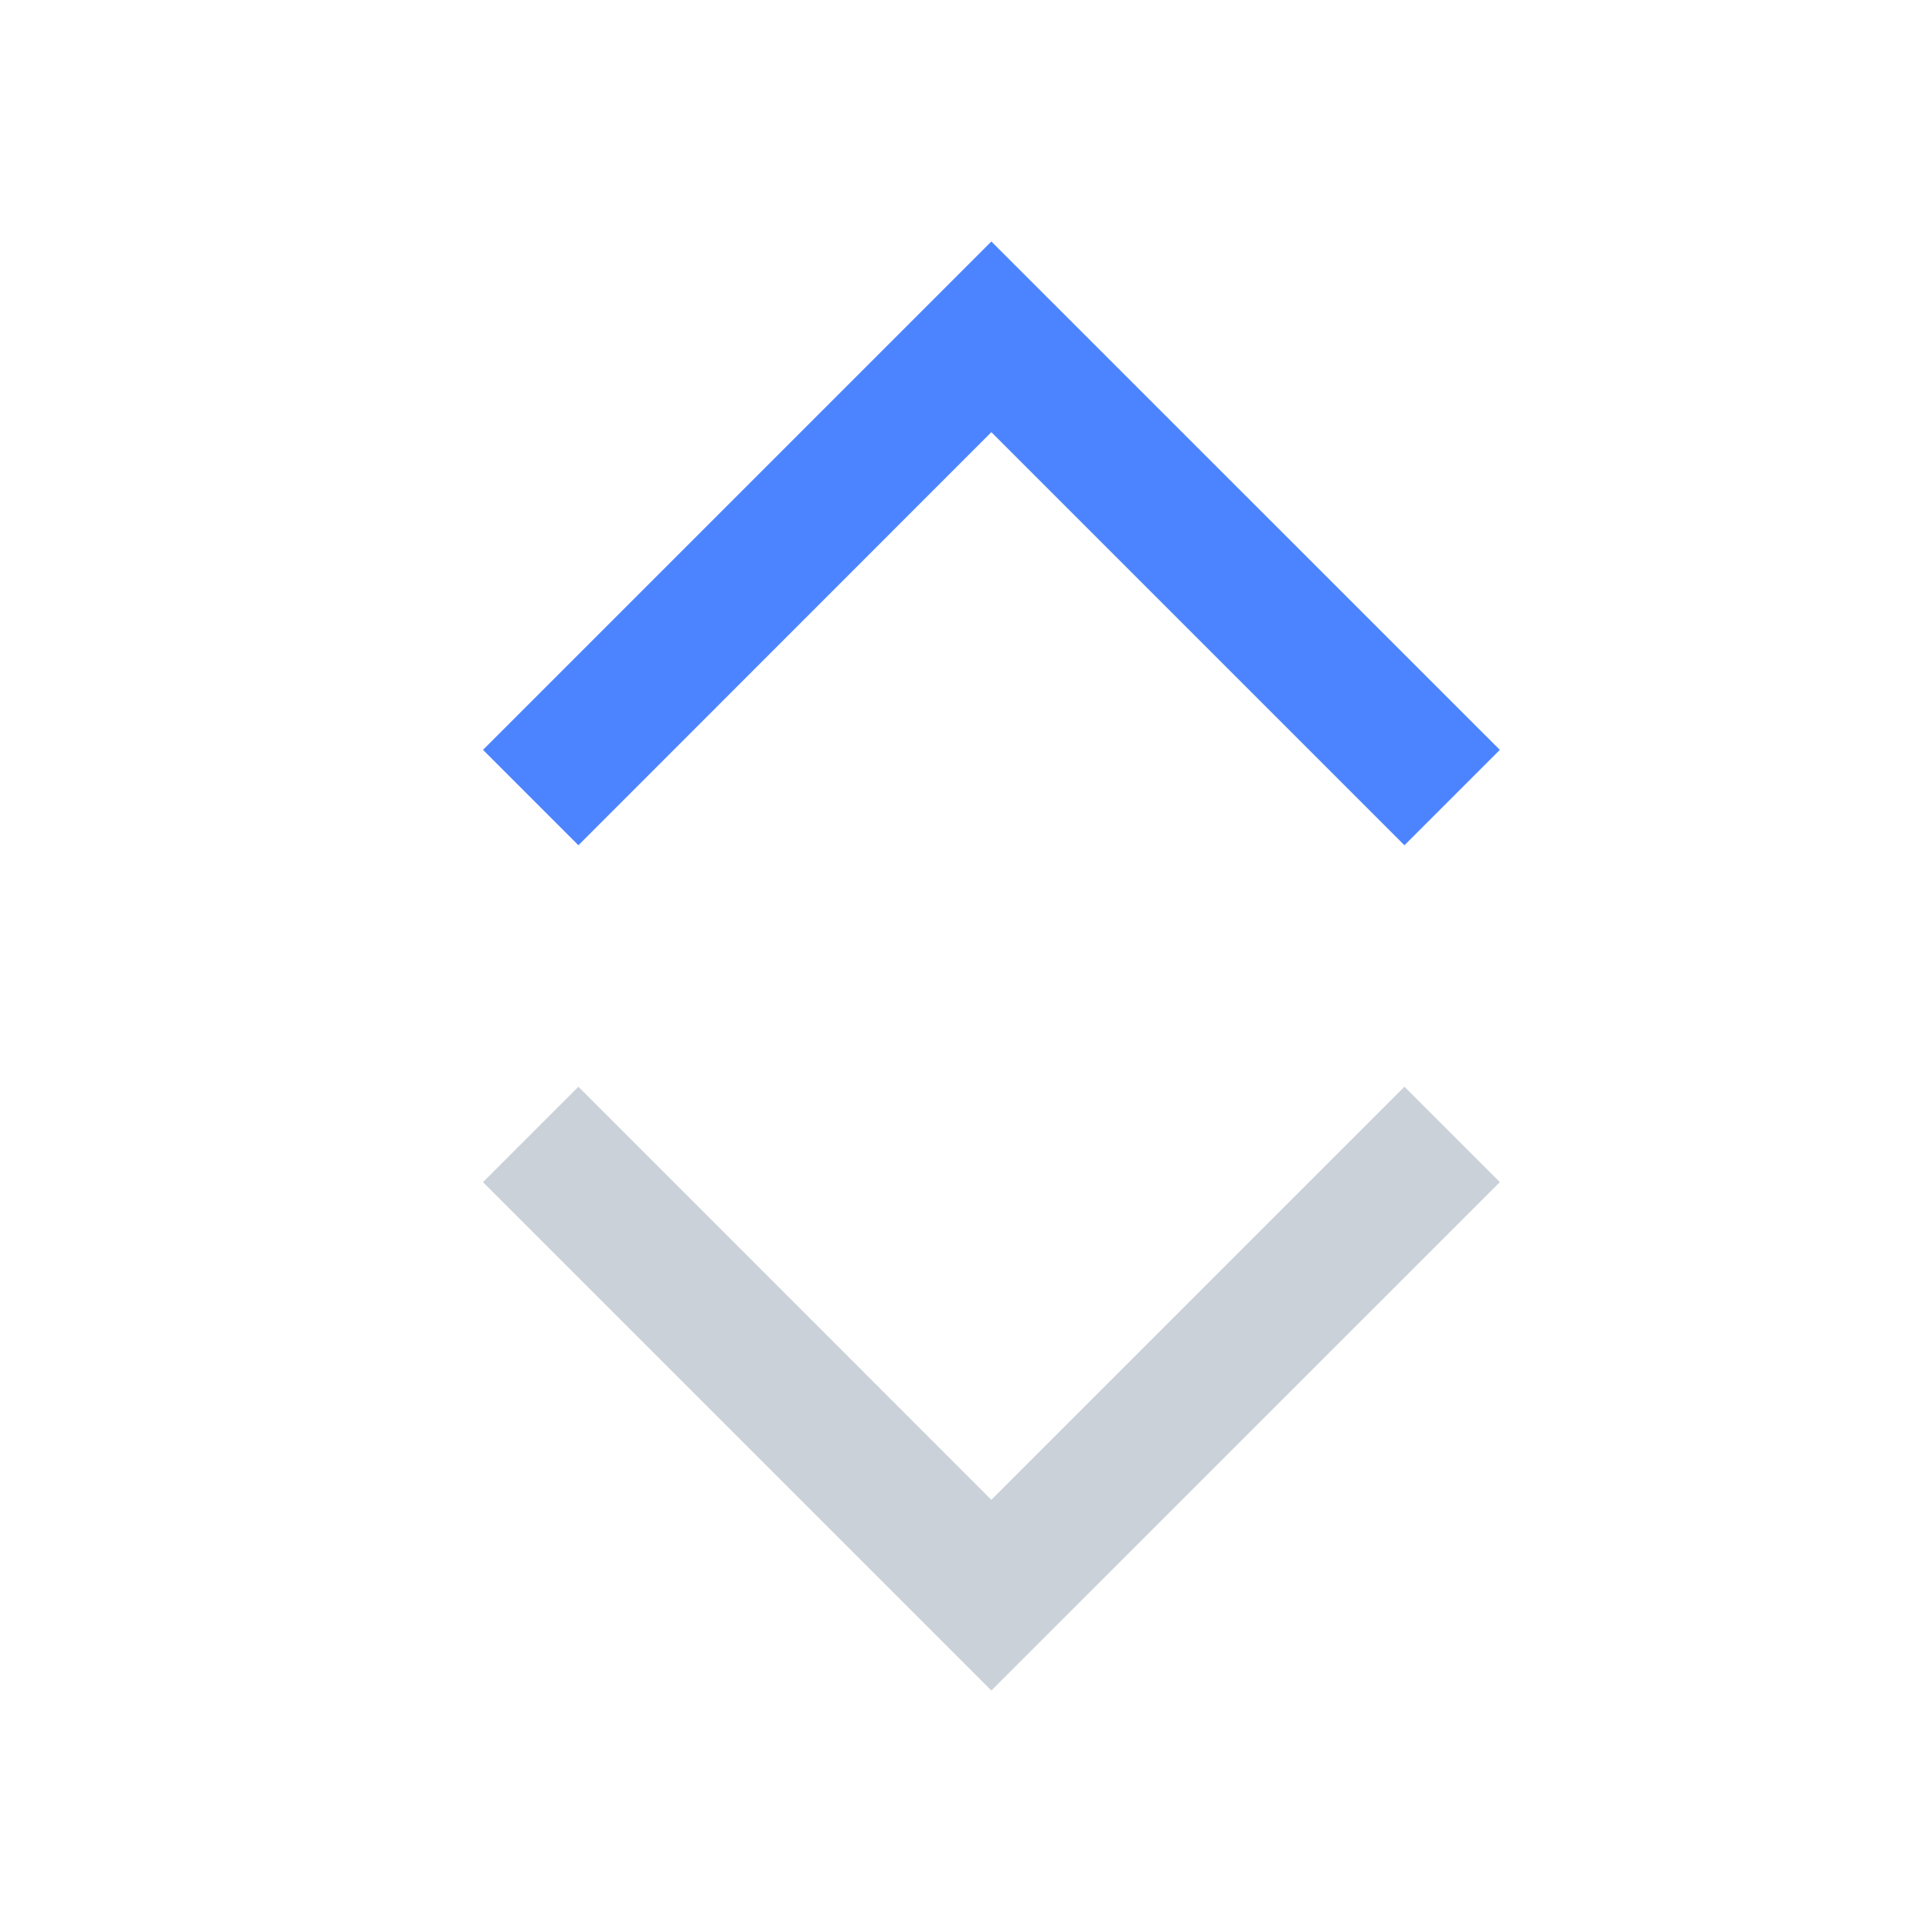 <?xml version="1.0" encoding="UTF-8"?>
<svg width="16px" height="16px" viewBox="0 0 16 16" version="1.1" xmlns="http://www.w3.org/2000/svg" xmlns:xlink="http://www.w3.org/1999/xlink">
    <!-- Generator: Sketch 55.2 (78181) - https://sketchapp.com -->
    <title>icon/排序/正序</title>
    <desc>Created with Sketch.</desc>
    <g id="icon/排序/正序" stroke="none" stroke-width="1" fill="none" fill-rule="evenodd">
        <polygon id="icon_down" fill="#2D4A66" opacity="0.25" points="11.631 9 8.21 12.421 4.79 9 4 9.79 8.21 14 12.421 9.79"></polygon>
        <polygon id="icon_down备份" fill="#4C84FF" transform="translate(8.21, 4.5) scale(1, -1) translate(-8.21, -4.5) " points="11.631 2 8.21 5.421 4.79 2 4 2.79 8.21 7 12.421 2.79"></polygon>
    </g>
</svg>